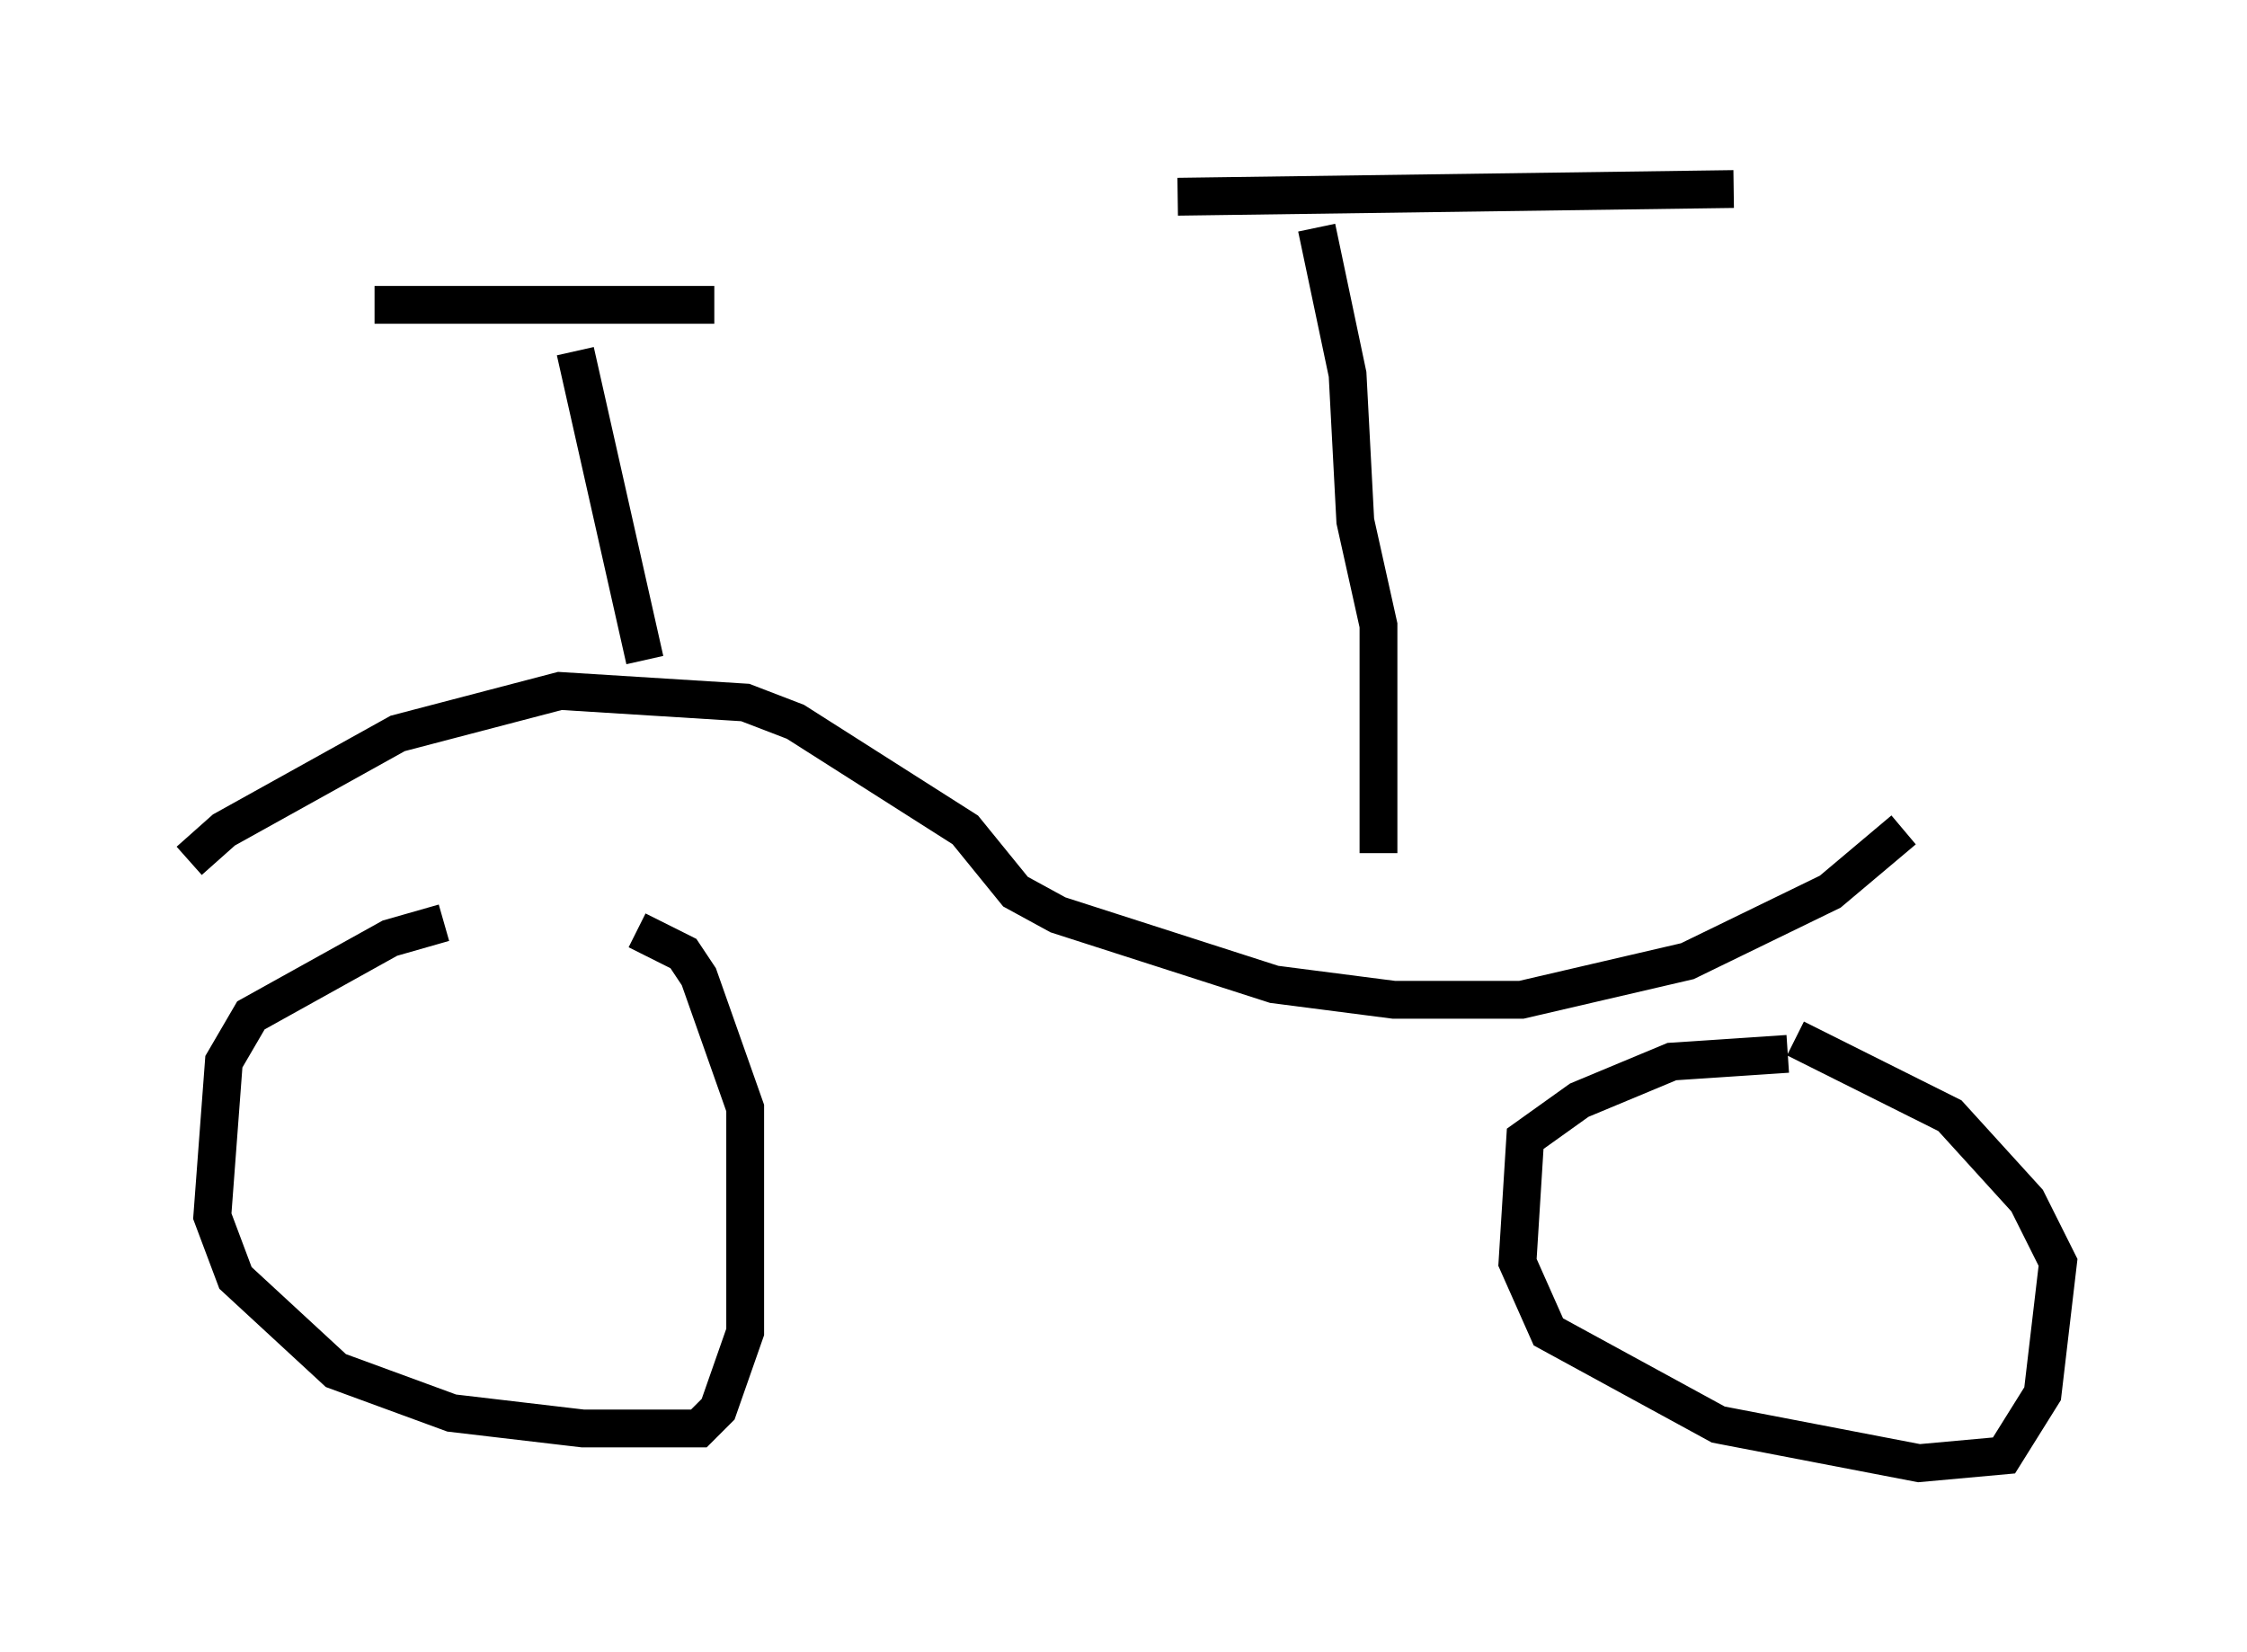 <?xml version="1.0" encoding="utf-8" ?>
<svg baseProfile="full" height="43.688" version="1.1" width="59.409" xmlns="http://www.w3.org/2000/svg" xmlns:ev="http://www.w3.org/2001/xml-events" xmlns:xlink="http://www.w3.org/1999/xlink"><defs /><rect fill="white" height="43.688" width="59.409" x="0" y="0" /><path d="M13.167, 24.6 m-1.429, -0.204 l-1.429, 0.408 -3.675, 2.042 l-0.715, 1.225 -0.306, 4.083 l0.613, 1.633 2.654, 2.45 l3.063, 1.123 3.471, 0.408 l3.063, 0.0 0.51, -0.51 l0.715, -2.042 0.0, -5.921 l-1.225, -3.471 -0.408, -0.613 l-1.225, -0.613 m-11.842, -1.838 l0.919, -0.817 4.594, -2.552 l4.288, -1.123 4.9, 0.306 l1.327, 0.51 4.492, 2.858 l1.327, 1.633 1.123, 0.613 l5.717, 1.838 3.165, 0.408 l3.369, 0.0 4.39, -1.021 l3.777, -1.838 1.94, -1.633 m-3.063, 5.921 l-3.063, 0.204 -2.45, 1.021 l-1.429, 1.021 -0.204, 3.267 l0.817, 1.838 4.492, 2.45 l5.308, 1.021 2.246, -0.204 l1.021, -1.633 0.408, -3.471 l-0.817, -1.633 -2.042, -2.246 l-4.083, -2.042 m-11.025, -4.9 l0.0, -6.023 -0.613, -2.756 l-0.204, -3.879 -0.817, -3.879 m-3.675, -0.817 l14.7, -0.204 m-28.788, 12.454 l-1.838, -8.167 m-5.308, -1.225 l8.983, 0.0 " fill="none" stroke="black" stroke-width="1" /></svg>